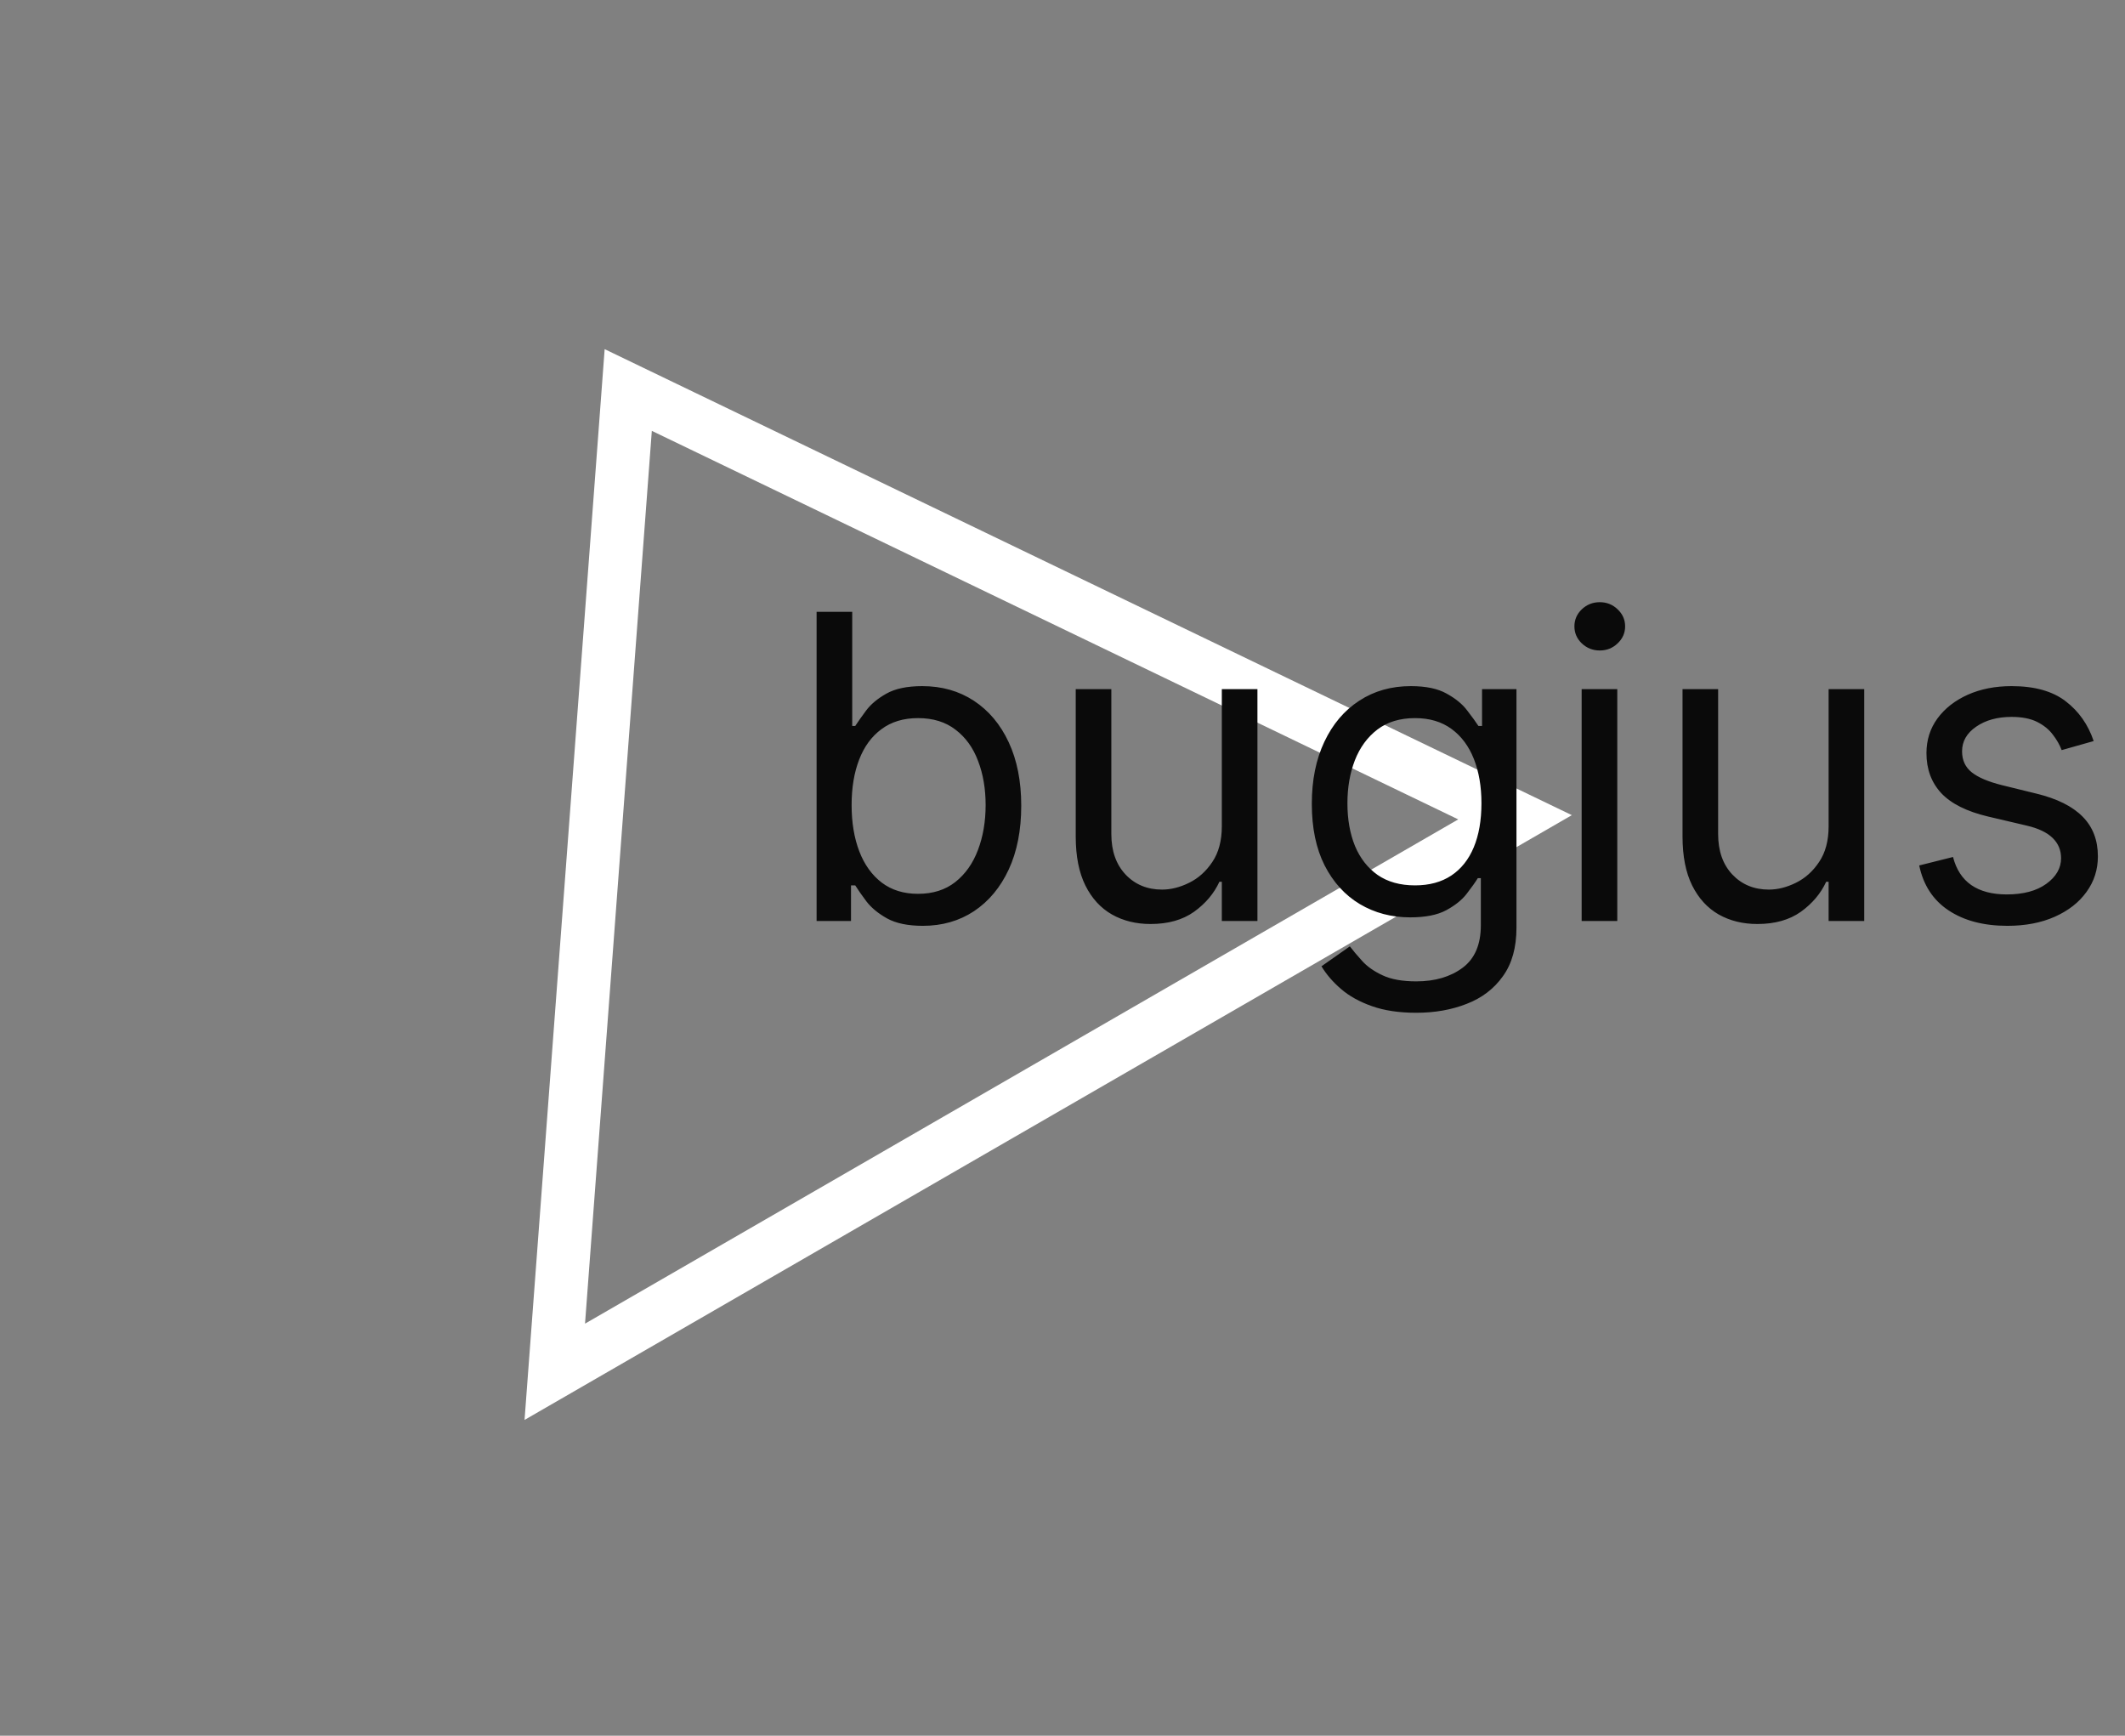 <svg width="120" height="98" viewBox="0 0 120 98" fill="none" xmlns="http://www.w3.org/2000/svg">
<rect x="0" y="0" width="120" height="98" fill="#808080" stroke="none"/>
<path d="M31.329 77.452L35.477 22.02L85.555 46.144L31.329 77.452Z" stroke="white" stroke-width="3"/>
<path d="M46.114 52V34.545H48.125V40.989H48.295C48.443 40.761 48.648 40.472 48.909 40.119C49.176 39.761 49.557 39.443 50.051 39.165C50.551 38.881 51.227 38.739 52.08 38.739C53.182 38.739 54.153 39.014 54.994 39.565C55.835 40.117 56.492 40.898 56.963 41.909C57.435 42.92 57.67 44.114 57.67 45.489C57.67 46.875 57.435 48.077 56.963 49.094C56.492 50.105 55.838 50.889 55.003 51.446C54.168 51.997 53.205 52.273 52.114 52.273C51.273 52.273 50.599 52.133 50.094 51.855C49.588 51.571 49.199 51.25 48.926 50.892C48.653 50.528 48.443 50.227 48.295 49.989H48.057V52H46.114ZM48.091 45.455C48.091 46.443 48.236 47.315 48.526 48.071C48.815 48.821 49.239 49.409 49.795 49.835C50.352 50.256 51.034 50.466 51.841 50.466C52.682 50.466 53.383 50.244 53.946 49.801C54.514 49.352 54.94 48.75 55.224 47.994C55.514 47.233 55.659 46.386 55.659 45.455C55.659 44.534 55.517 43.705 55.233 42.966C54.955 42.222 54.531 41.633 53.963 41.202C53.401 40.764 52.693 40.545 51.841 40.545C51.023 40.545 50.335 40.753 49.778 41.168C49.222 41.577 48.801 42.151 48.517 42.889C48.233 43.622 48.091 44.477 48.091 45.455ZM68.997 46.648V38.909H71.008V52H68.997V49.784H68.861C68.554 50.449 68.077 51.014 67.429 51.48C66.781 51.94 65.963 52.17 64.974 52.17C64.156 52.17 63.429 51.992 62.793 51.633C62.156 51.27 61.656 50.724 61.293 49.997C60.929 49.264 60.747 48.341 60.747 47.227V38.909H62.758V47.091C62.758 48.045 63.026 48.807 63.56 49.375C64.099 49.943 64.787 50.227 65.622 50.227C66.122 50.227 66.631 50.099 67.148 49.844C67.671 49.588 68.108 49.196 68.46 48.668C68.818 48.139 68.997 47.466 68.997 46.648ZM79.977 57.182C79.005 57.182 78.17 57.057 77.471 56.807C76.772 56.562 76.19 56.239 75.724 55.835C75.263 55.438 74.897 55.011 74.624 54.557L76.227 53.432C76.408 53.67 76.638 53.943 76.917 54.25C77.195 54.562 77.576 54.832 78.059 55.06C78.548 55.293 79.187 55.409 79.977 55.409C81.033 55.409 81.906 55.153 82.593 54.642C83.281 54.131 83.624 53.33 83.624 52.239V49.58H83.454C83.306 49.818 83.096 50.114 82.823 50.466C82.556 50.812 82.17 51.122 81.664 51.395C81.164 51.662 80.488 51.795 79.636 51.795C78.579 51.795 77.63 51.545 76.789 51.045C75.954 50.545 75.292 49.818 74.803 48.864C74.32 47.909 74.079 46.75 74.079 45.386C74.079 44.045 74.315 42.878 74.786 41.883C75.258 40.883 75.914 40.111 76.755 39.565C77.596 39.014 78.567 38.739 79.67 38.739C80.522 38.739 81.198 38.881 81.698 39.165C82.204 39.443 82.59 39.761 82.857 40.119C83.13 40.472 83.34 40.761 83.488 40.989H83.692V38.909H85.636V52.375C85.636 53.5 85.38 54.415 84.869 55.119C84.363 55.83 83.681 56.349 82.823 56.679C81.971 57.014 81.022 57.182 79.977 57.182ZM79.908 49.989C80.715 49.989 81.397 49.804 81.954 49.435C82.511 49.065 82.934 48.534 83.224 47.841C83.513 47.148 83.658 46.318 83.658 45.352C83.658 44.409 83.516 43.577 83.232 42.855C82.948 42.133 82.528 41.568 81.971 41.159C81.414 40.75 80.727 40.545 79.908 40.545C79.056 40.545 78.346 40.761 77.778 41.193C77.215 41.625 76.792 42.205 76.508 42.932C76.229 43.659 76.09 44.466 76.09 45.352C76.09 46.261 76.232 47.065 76.516 47.764C76.806 48.457 77.232 49.003 77.795 49.401C78.363 49.793 79.067 49.989 79.908 49.989ZM89.317 52V38.909H91.329V52H89.317ZM90.34 36.727C89.948 36.727 89.61 36.594 89.326 36.327C89.048 36.06 88.908 35.739 88.908 35.364C88.908 34.989 89.048 34.668 89.326 34.401C89.61 34.133 89.948 34 90.34 34C90.732 34 91.067 34.133 91.346 34.401C91.63 34.668 91.772 34.989 91.772 35.364C91.772 35.739 91.63 36.06 91.346 36.327C91.067 36.594 90.732 36.727 90.34 36.727ZM103.263 46.648V38.909H105.274V52H103.263V49.784H103.126C102.82 50.449 102.342 51.014 101.695 51.48C101.047 51.94 100.229 52.17 99.24 52.17C98.422 52.17 97.695 51.992 97.058 51.633C96.422 51.27 95.922 50.724 95.558 49.997C95.195 49.264 95.013 48.341 95.013 47.227V38.909H97.024V47.091C97.024 48.045 97.291 48.807 97.825 49.375C98.365 49.943 99.053 50.227 99.888 50.227C100.388 50.227 100.896 50.099 101.413 49.844C101.936 49.588 102.374 49.196 102.726 48.668C103.084 48.139 103.263 47.466 103.263 46.648ZM118.231 41.841L116.424 42.352C116.31 42.051 116.143 41.758 115.921 41.474C115.705 41.185 115.41 40.946 115.035 40.758C114.66 40.571 114.18 40.477 113.594 40.477C112.793 40.477 112.126 40.662 111.592 41.031C111.063 41.395 110.799 41.858 110.799 42.42C110.799 42.92 110.981 43.315 111.344 43.605C111.708 43.895 112.276 44.136 113.049 44.33L114.992 44.807C116.163 45.091 117.035 45.526 117.609 46.111C118.183 46.69 118.469 47.438 118.469 48.352C118.469 49.102 118.254 49.773 117.822 50.364C117.396 50.955 116.799 51.42 116.032 51.761C115.265 52.102 114.373 52.273 113.356 52.273C112.021 52.273 110.915 51.983 110.04 51.403C109.165 50.824 108.612 49.977 108.379 48.864L110.288 48.386C110.469 49.091 110.813 49.619 111.319 49.972C111.83 50.324 112.498 50.5 113.322 50.5C114.259 50.5 115.004 50.301 115.555 49.903C116.112 49.5 116.39 49.017 116.39 48.455C116.39 48 116.231 47.619 115.913 47.312C115.594 47 115.106 46.767 114.447 46.614L112.265 46.102C111.066 45.818 110.185 45.378 109.623 44.781C109.066 44.179 108.788 43.426 108.788 42.523C108.788 41.784 108.995 41.131 109.41 40.562C109.83 39.994 110.401 39.548 111.123 39.224C111.85 38.901 112.674 38.739 113.594 38.739C114.89 38.739 115.907 39.023 116.646 39.591C117.39 40.159 117.918 40.909 118.231 41.841Z" fill="#0A0A0A"/>
</svg>
